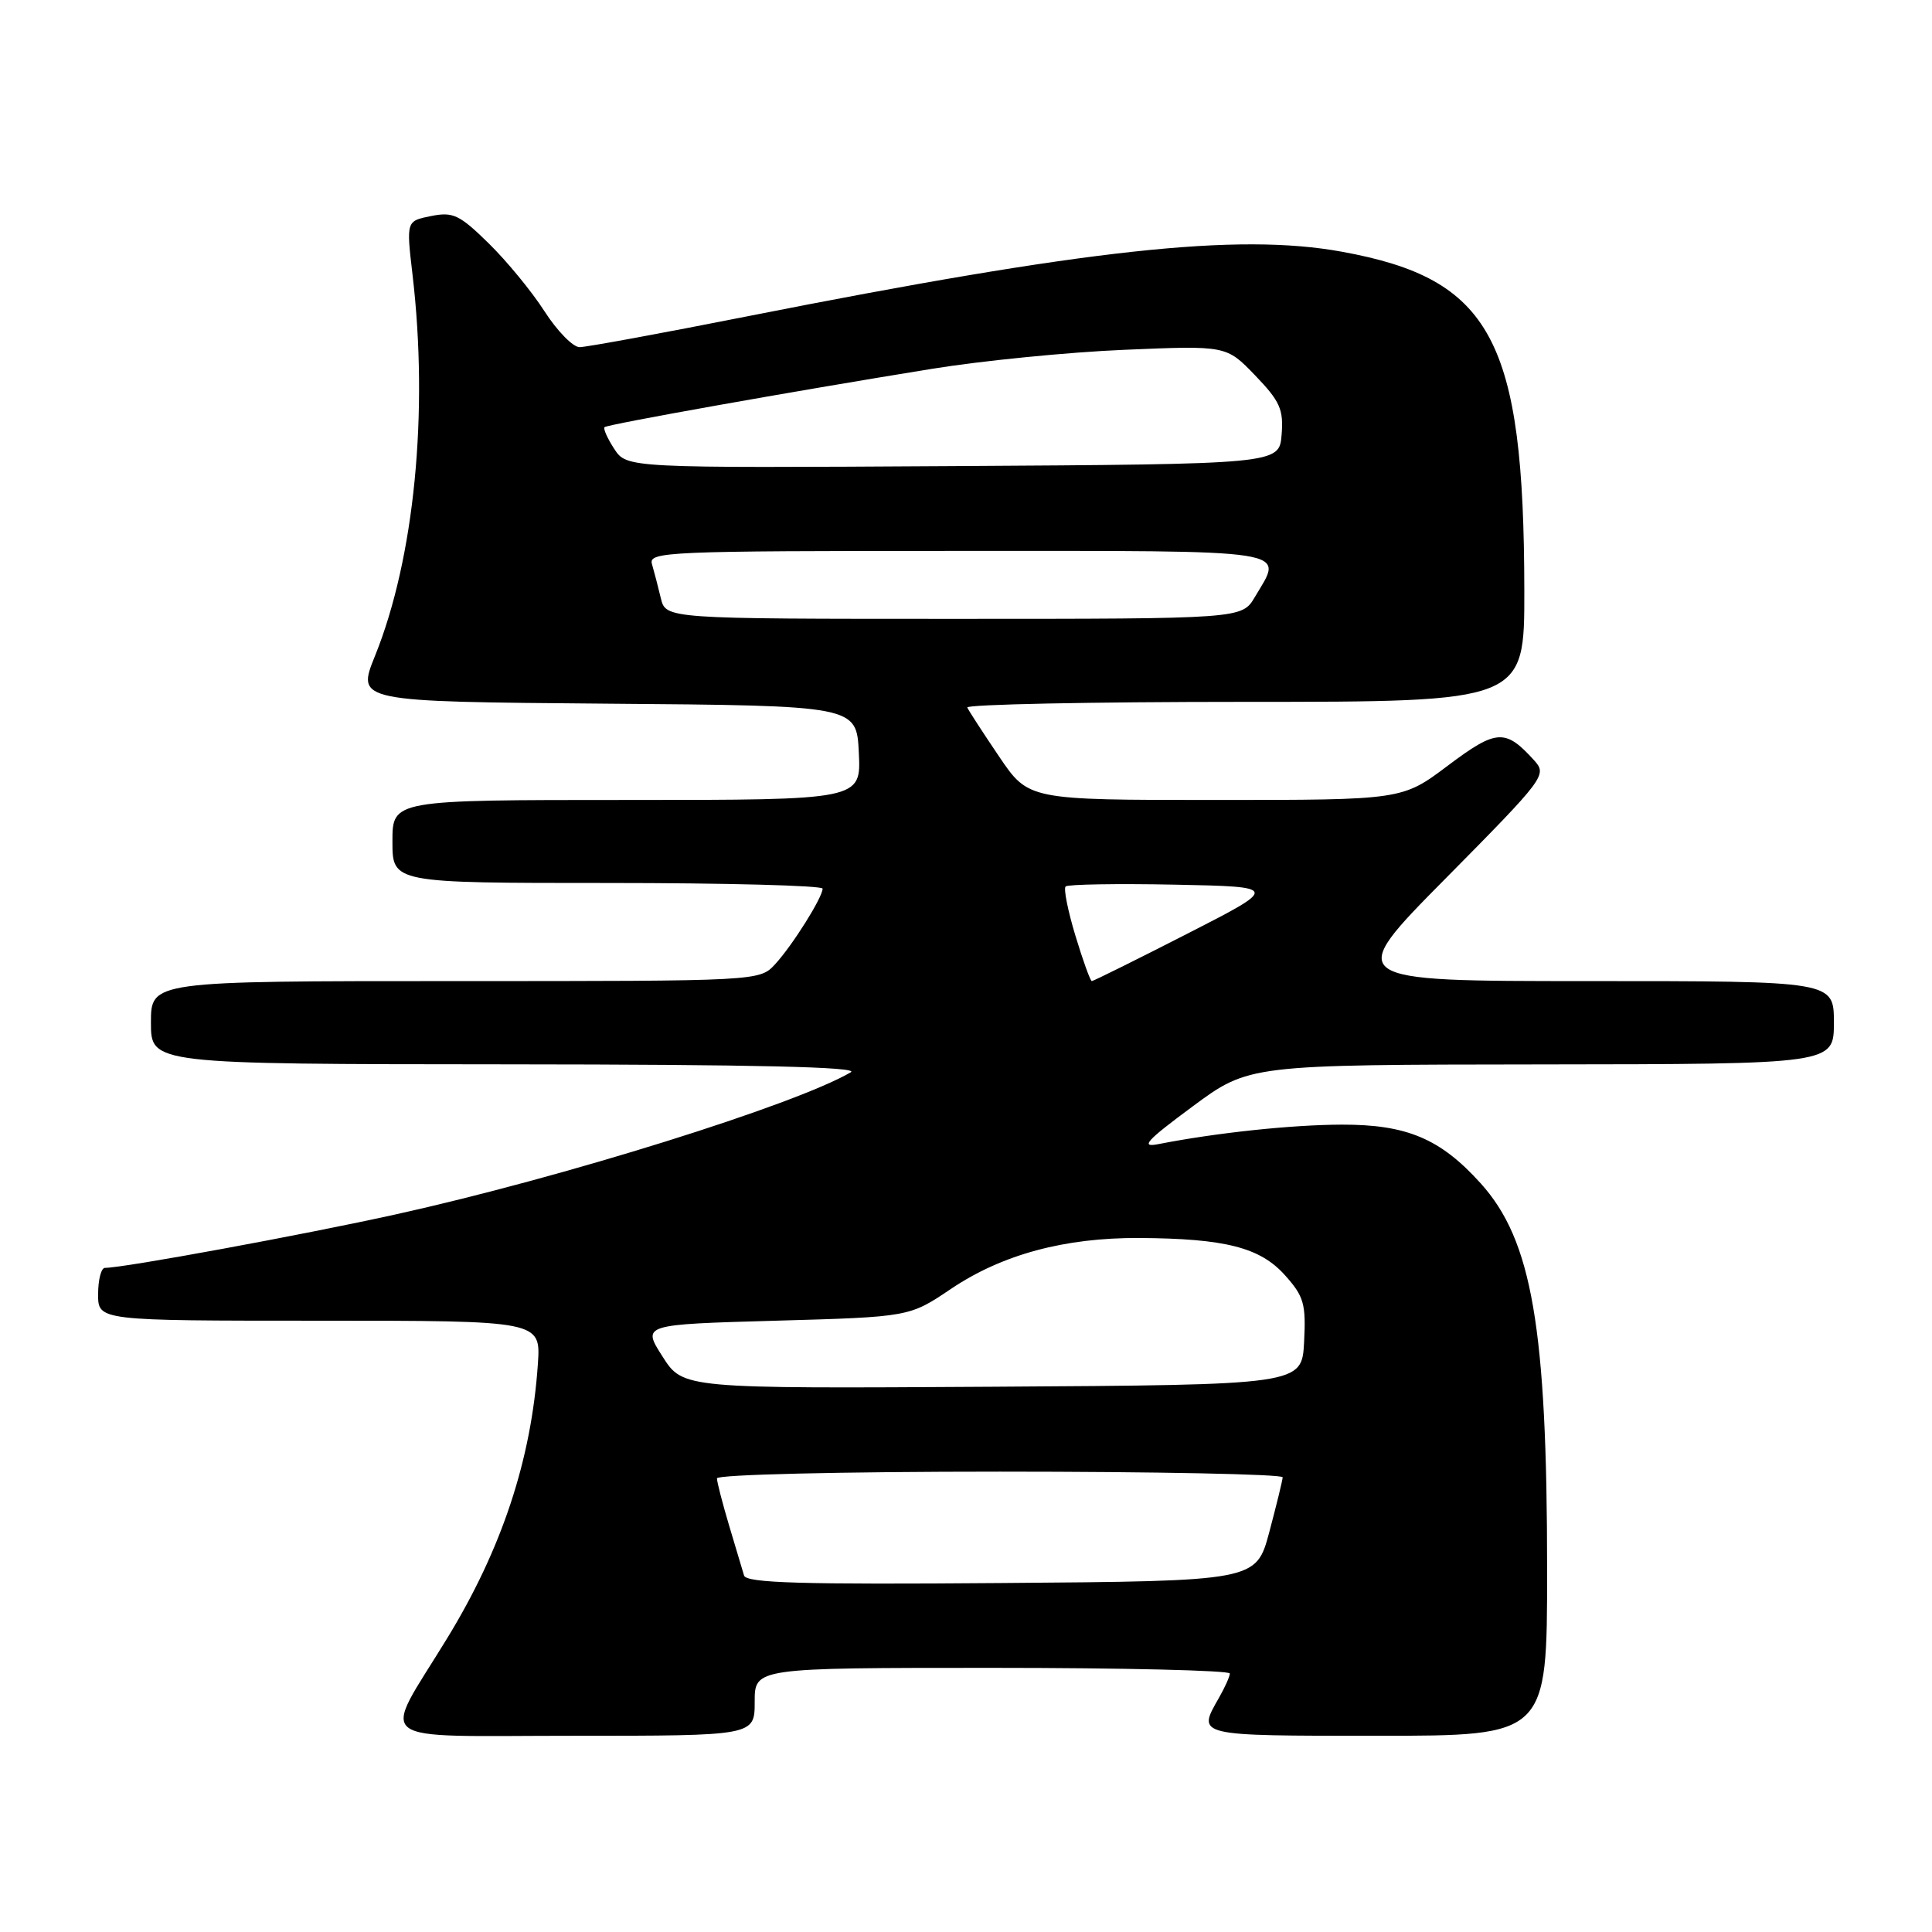 <?xml version="1.0" encoding="UTF-8" standalone="no"?>
<!DOCTYPE svg PUBLIC "-//W3C//DTD SVG 1.1//EN" "http://www.w3.org/Graphics/SVG/1.1/DTD/svg11.dtd" >
<svg xmlns="http://www.w3.org/2000/svg" xmlns:xlink="http://www.w3.org/1999/xlink" version="1.1" viewBox="0 0 256 256">
 <g >
 <path fill="currentColor"
d=" M 100.00 225.50 C 100.00 221.00 100.00 221.00 131.50 221.00 C 148.82 221.00 162.98 221.34 162.96 221.75 C 162.95 222.16 162.29 223.62 161.50 225.00 C 158.61 230.05 158.41 230.00 182.50 230.00 C 205.00 230.00 205.00 230.00 205.00 208.07 C 205.00 175.93 203.01 164.34 196.19 156.79 C 190.85 150.87 186.40 149.00 177.79 149.02 C 171.14 149.04 161.15 150.10 153.50 151.60 C 151.05 152.08 151.86 151.17 158.00 146.63 C 165.50 141.08 165.50 141.08 204.25 141.04 C 243.00 141.00 243.00 141.00 243.00 135.50 C 243.00 130.00 243.00 130.00 210.54 130.00 C 178.09 130.00 178.09 130.00 191.58 116.37 C 204.71 103.09 205.02 102.68 203.30 100.77 C 199.46 96.53 198.31 96.60 191.86 101.44 C 185.80 106.00 185.80 106.00 161.04 106.00 C 136.28 106.00 136.28 106.00 132.39 100.25 C 130.25 97.09 128.35 94.16 128.17 93.75 C 127.98 93.34 144.52 93.00 164.92 93.00 C 202.00 93.00 202.00 93.00 201.98 78.25 C 201.94 44.96 197.62 36.95 177.78 33.35 C 163.99 30.84 144.01 33.02 98.94 41.93 C 87.64 44.17 77.67 46.00 76.80 46.00 C 75.92 46.00 73.83 43.86 72.15 41.25 C 70.48 38.64 67.14 34.58 64.75 32.24 C 60.88 28.45 60.03 28.04 57.11 28.63 C 53.83 29.28 53.83 29.28 54.66 36.39 C 56.81 54.65 54.91 73.99 49.69 86.91 C 47.24 92.97 47.24 92.97 80.37 93.24 C 113.50 93.50 113.50 93.50 113.80 99.75 C 114.10 106.00 114.10 106.00 83.05 106.00 C 52.00 106.00 52.00 106.00 52.00 111.50 C 52.00 117.00 52.00 117.00 80.50 117.00 C 96.18 117.00 109.00 117.34 109.00 117.75 C 108.99 118.92 105.01 125.26 102.72 127.75 C 100.65 130.00 100.65 130.00 60.33 130.00 C 20.00 130.00 20.00 130.00 20.00 135.50 C 20.00 141.00 20.00 141.00 67.25 141.03 C 99.95 141.05 113.96 141.38 112.74 142.08 C 105.32 146.41 74.59 156.01 52.50 160.90 C 40.20 163.62 16.41 168.00 13.90 168.00 C 13.41 168.00 13.00 169.57 13.00 171.50 C 13.00 175.00 13.00 175.00 42.33 175.00 C 71.66 175.00 71.66 175.00 71.27 180.75 C 70.41 193.42 66.49 205.27 59.21 217.15 C 50.50 231.39 48.68 230.00 75.97 230.00 C 100.00 230.00 100.00 230.00 100.00 225.50 Z  M 98.59 208.76 C 98.39 208.07 97.50 205.09 96.61 202.14 C 95.73 199.18 95.00 196.37 95.00 195.89 C 95.00 195.39 111.41 195.00 132.50 195.00 C 153.12 195.00 169.98 195.34 169.96 195.75 C 169.94 196.16 169.14 199.43 168.19 203.00 C 166.45 209.50 166.45 209.50 132.70 209.76 C 106.18 209.97 98.87 209.76 98.59 208.76 Z  M 87.79 179.75 C 85.07 175.50 85.07 175.50 102.79 175.00 C 120.50 174.50 120.50 174.50 126.00 170.79 C 132.77 166.23 141.05 163.99 150.96 164.04 C 162.34 164.11 166.98 165.29 170.27 168.98 C 172.78 171.78 173.06 172.78 172.80 177.82 C 172.50 183.50 172.50 183.50 131.50 183.75 C 90.50 184.00 90.50 184.00 87.79 179.75 Z  M 142.50 123.99 C 141.50 120.69 140.91 117.75 141.20 117.46 C 141.49 117.18 147.97 117.07 155.61 117.22 C 169.50 117.50 169.50 117.50 157.27 123.75 C 150.54 127.19 144.87 130.00 144.67 130.00 C 144.48 130.00 143.50 127.30 142.50 123.99 Z  M 87.56 79.25 C 87.20 77.74 86.67 75.71 86.39 74.75 C 85.90 73.10 88.29 73.00 126.93 73.00 C 172.21 73.00 170.08 72.67 166.28 79.10 C 164.57 82.00 164.57 82.00 126.39 82.00 C 88.22 82.00 88.22 82.00 87.56 79.25 Z  M 81.39 59.48 C 80.48 58.08 79.90 56.78 80.11 56.60 C 80.54 56.22 104.71 51.91 123.50 48.87 C 130.10 47.80 141.57 46.66 149.00 46.35 C 162.50 45.78 162.50 45.78 166.32 49.75 C 169.62 53.18 170.09 54.26 169.82 57.61 C 169.50 61.50 169.50 61.50 126.28 61.76 C 83.06 62.02 83.06 62.02 81.39 59.48 Z "/>
</g>
</svg>